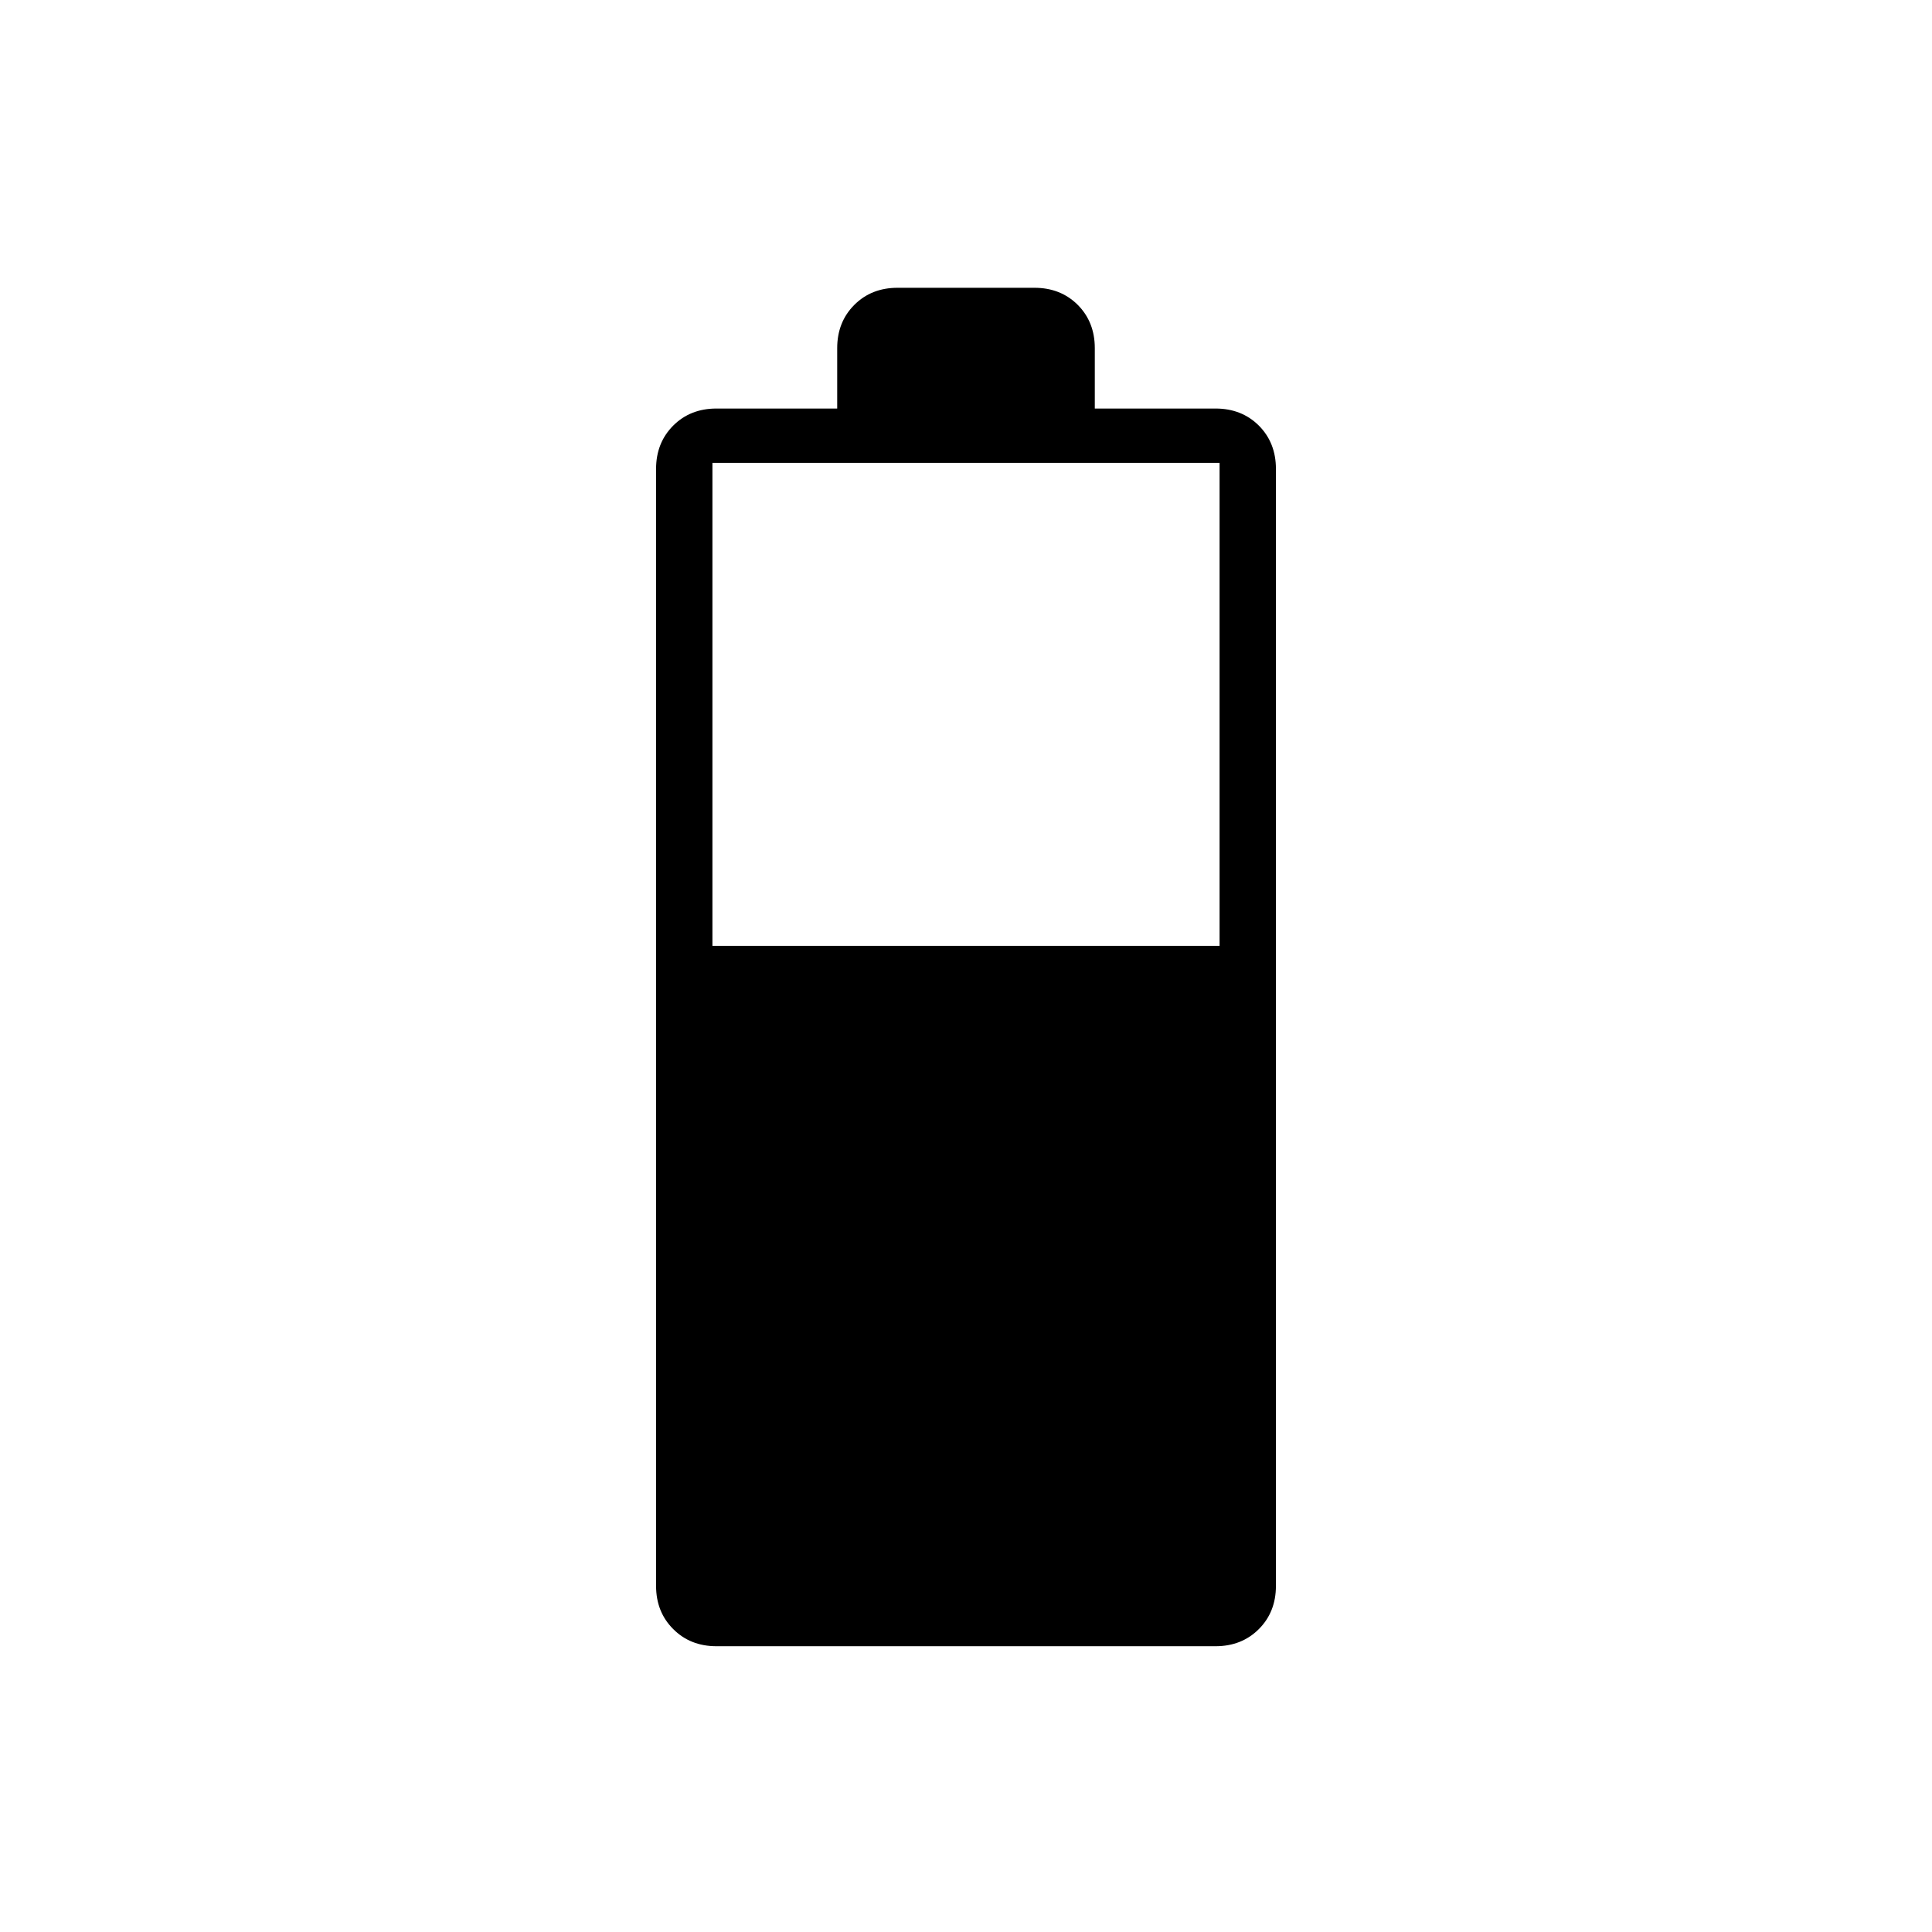 <svg xmlns="http://www.w3.org/2000/svg" height="24" width="24"><path d="M8.9 20.45Q8.575 20.45 8.363 20.237Q8.15 20.025 8.15 19.7V5.825Q8.15 5.5 8.363 5.287Q8.575 5.075 8.9 5.075H10.4V4.325Q10.4 4 10.613 3.787Q10.825 3.575 11.15 3.575H12.85Q13.175 3.575 13.388 3.787Q13.6 4 13.6 4.325V5.075H15.1Q15.425 5.075 15.638 5.287Q15.85 5.5 15.85 5.825V19.7Q15.85 20.025 15.638 20.237Q15.425 20.45 15.1 20.45ZM8.85 11.75H15.15V5.75H8.85Z"/></svg>